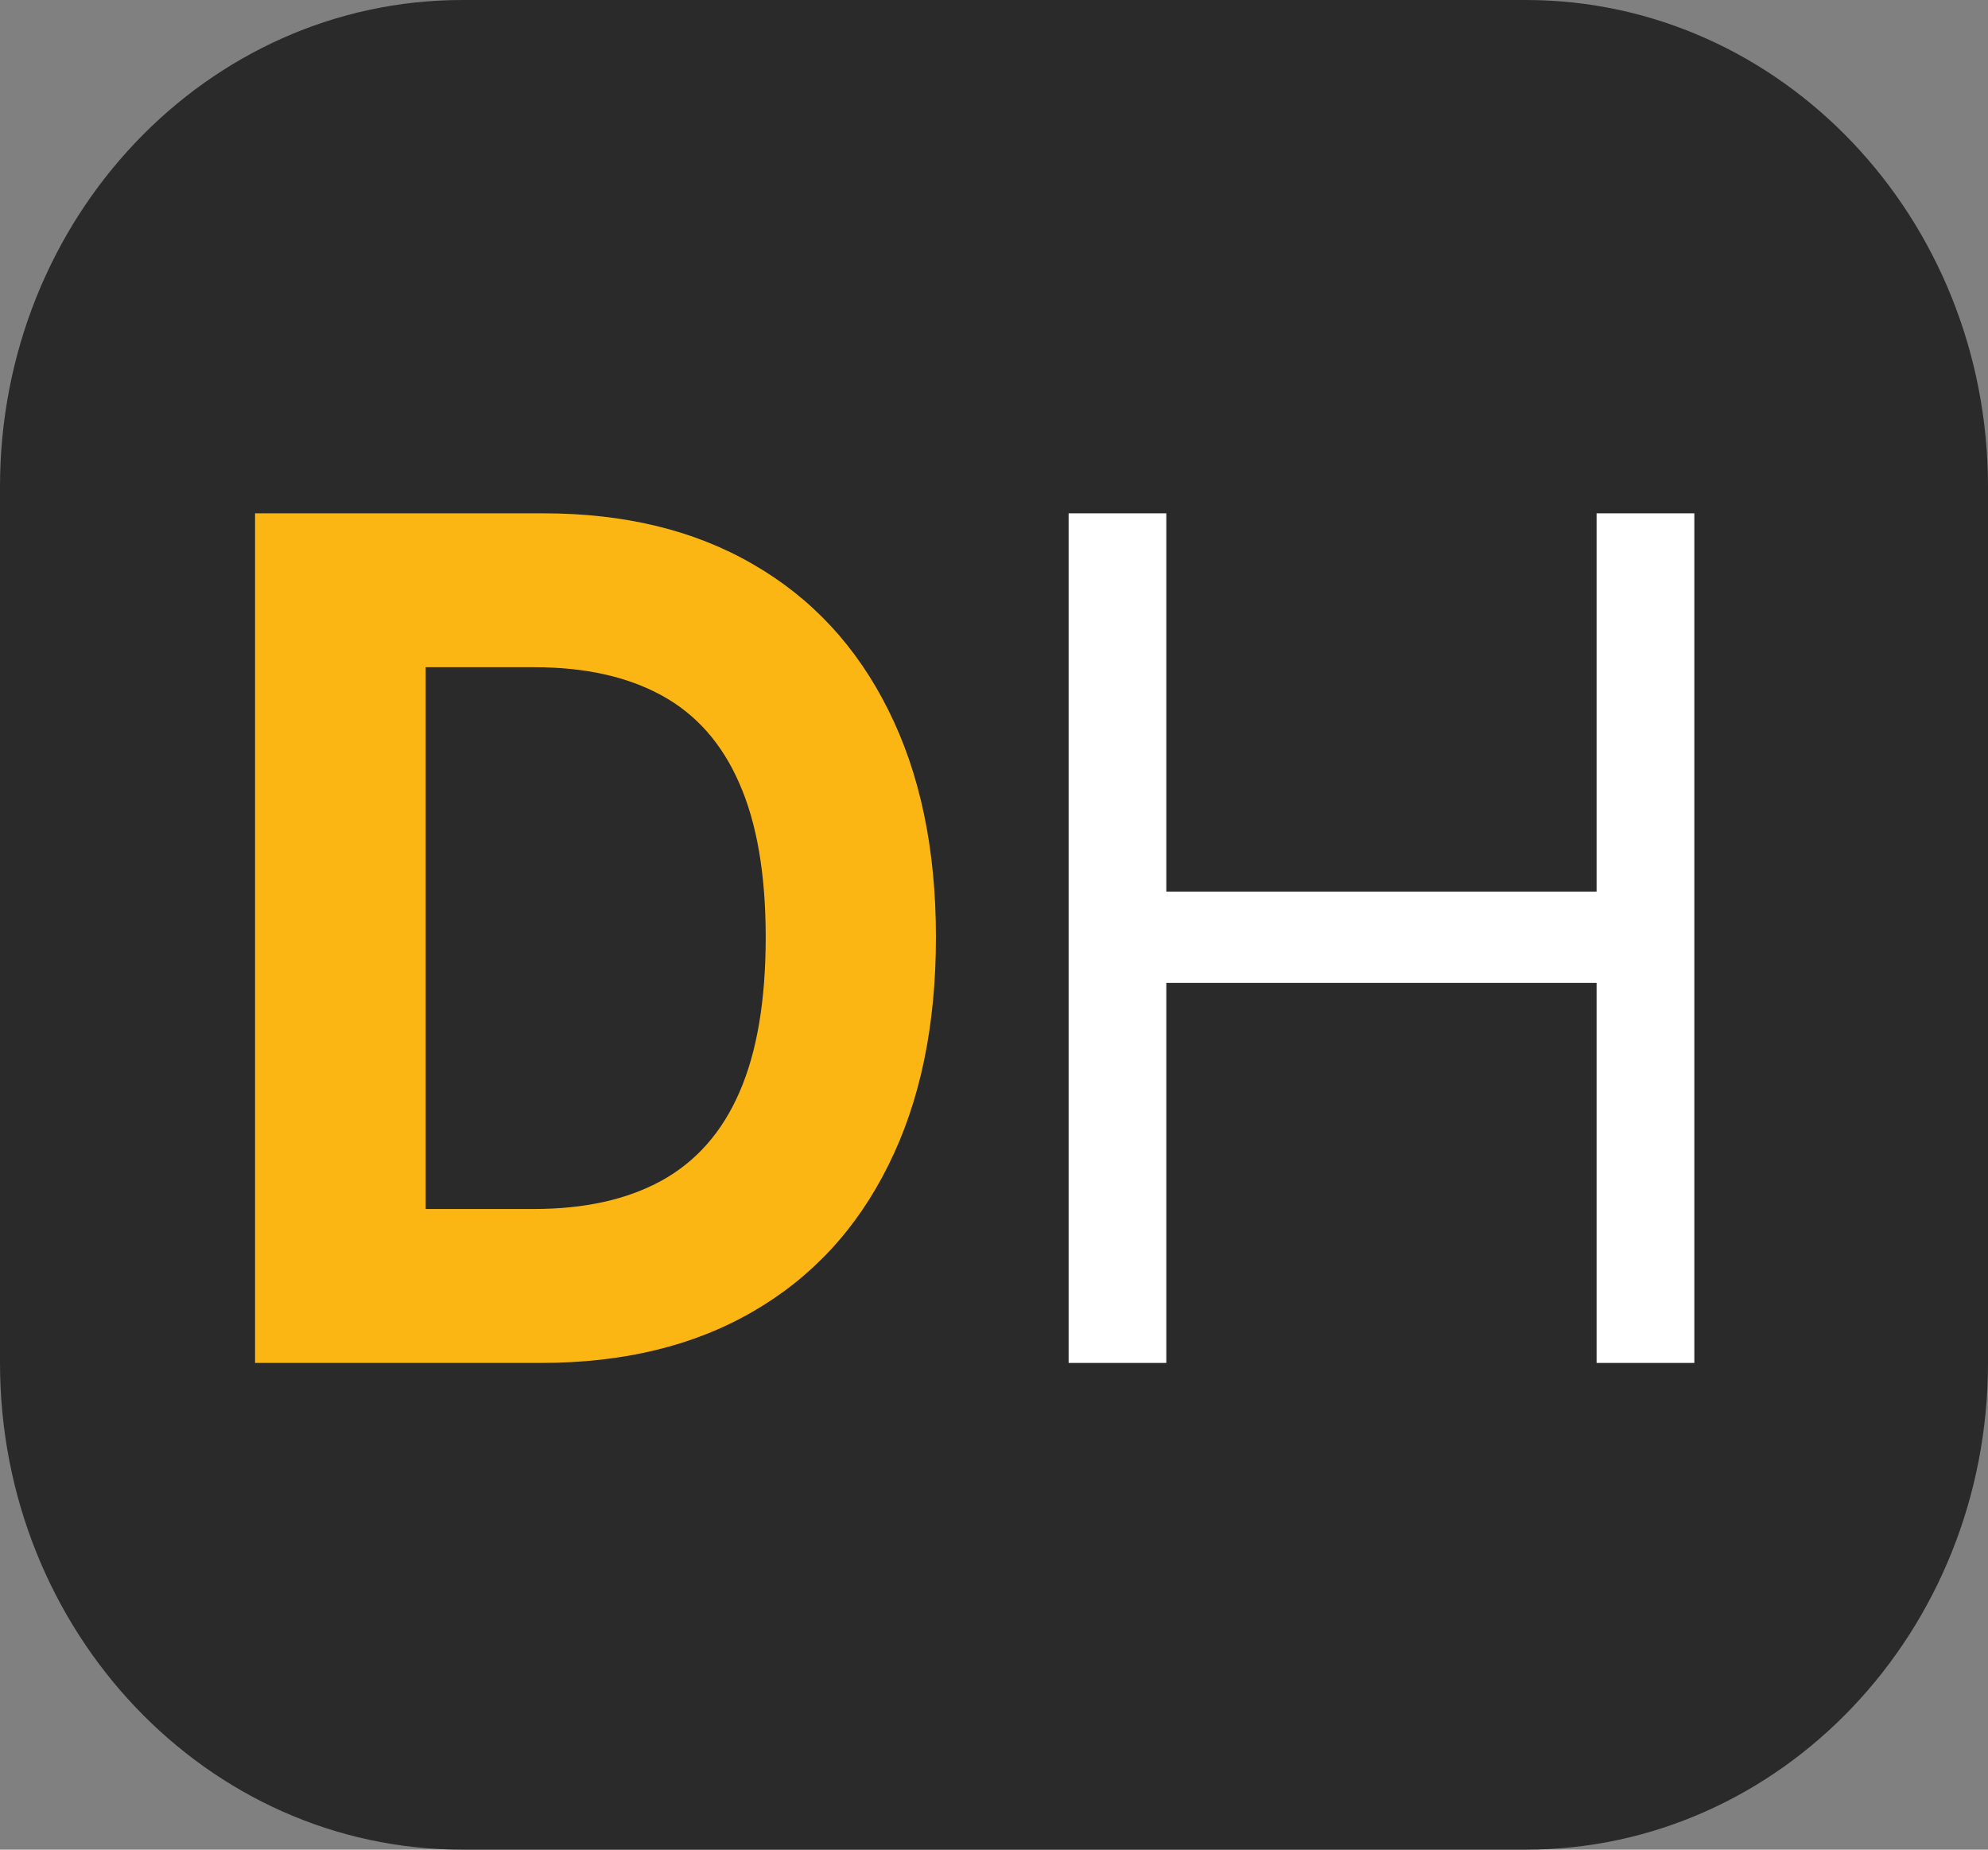 <svg width="43" height="40" viewBox="0 0 43 40" fill="none" xmlns="http://www.w3.org/2000/svg">
<rect x="0" y="0" width="43" height="40" fill="#808080" stroke="none"/>
<path d="M0 10.526C0 4.713 4.477 0 10 0H33C38.523 0 43 4.713 43 10.526V29.474C43 35.287 38.523 40 33 40H10C4.477 40 0 35.287 0 29.474V10.526Z" fill="#292A29"/>
<path d="M23.114 29.474V11.101H25.227V19.282H34.534V11.101H36.648V29.474H34.534V21.256H25.227V29.474H23.114Z" fill="white"/>
<path d="M11.704 29.474H5.517V11.101H11.756C13.511 11.101 15.023 11.468 16.29 12.204C17.557 12.934 18.531 13.983 19.213 15.353C19.901 16.723 20.244 18.361 20.244 20.269C20.244 22.183 19.901 23.828 19.213 25.203C18.531 26.579 17.551 27.635 16.273 28.37C15 29.106 13.477 29.474 11.704 29.474ZM9.207 26.145H11.551C12.642 26.145 13.56 25.942 14.304 25.535C15.054 25.123 15.617 24.486 15.992 23.624C16.372 22.757 16.562 21.639 16.562 20.269C16.562 18.912 16.372 17.802 15.992 16.941C15.617 16.079 15.057 15.446 14.312 15.039C13.568 14.632 12.651 14.429 11.56 14.429H9.207V26.145Z" fill="#FCB614"/>
</svg>
